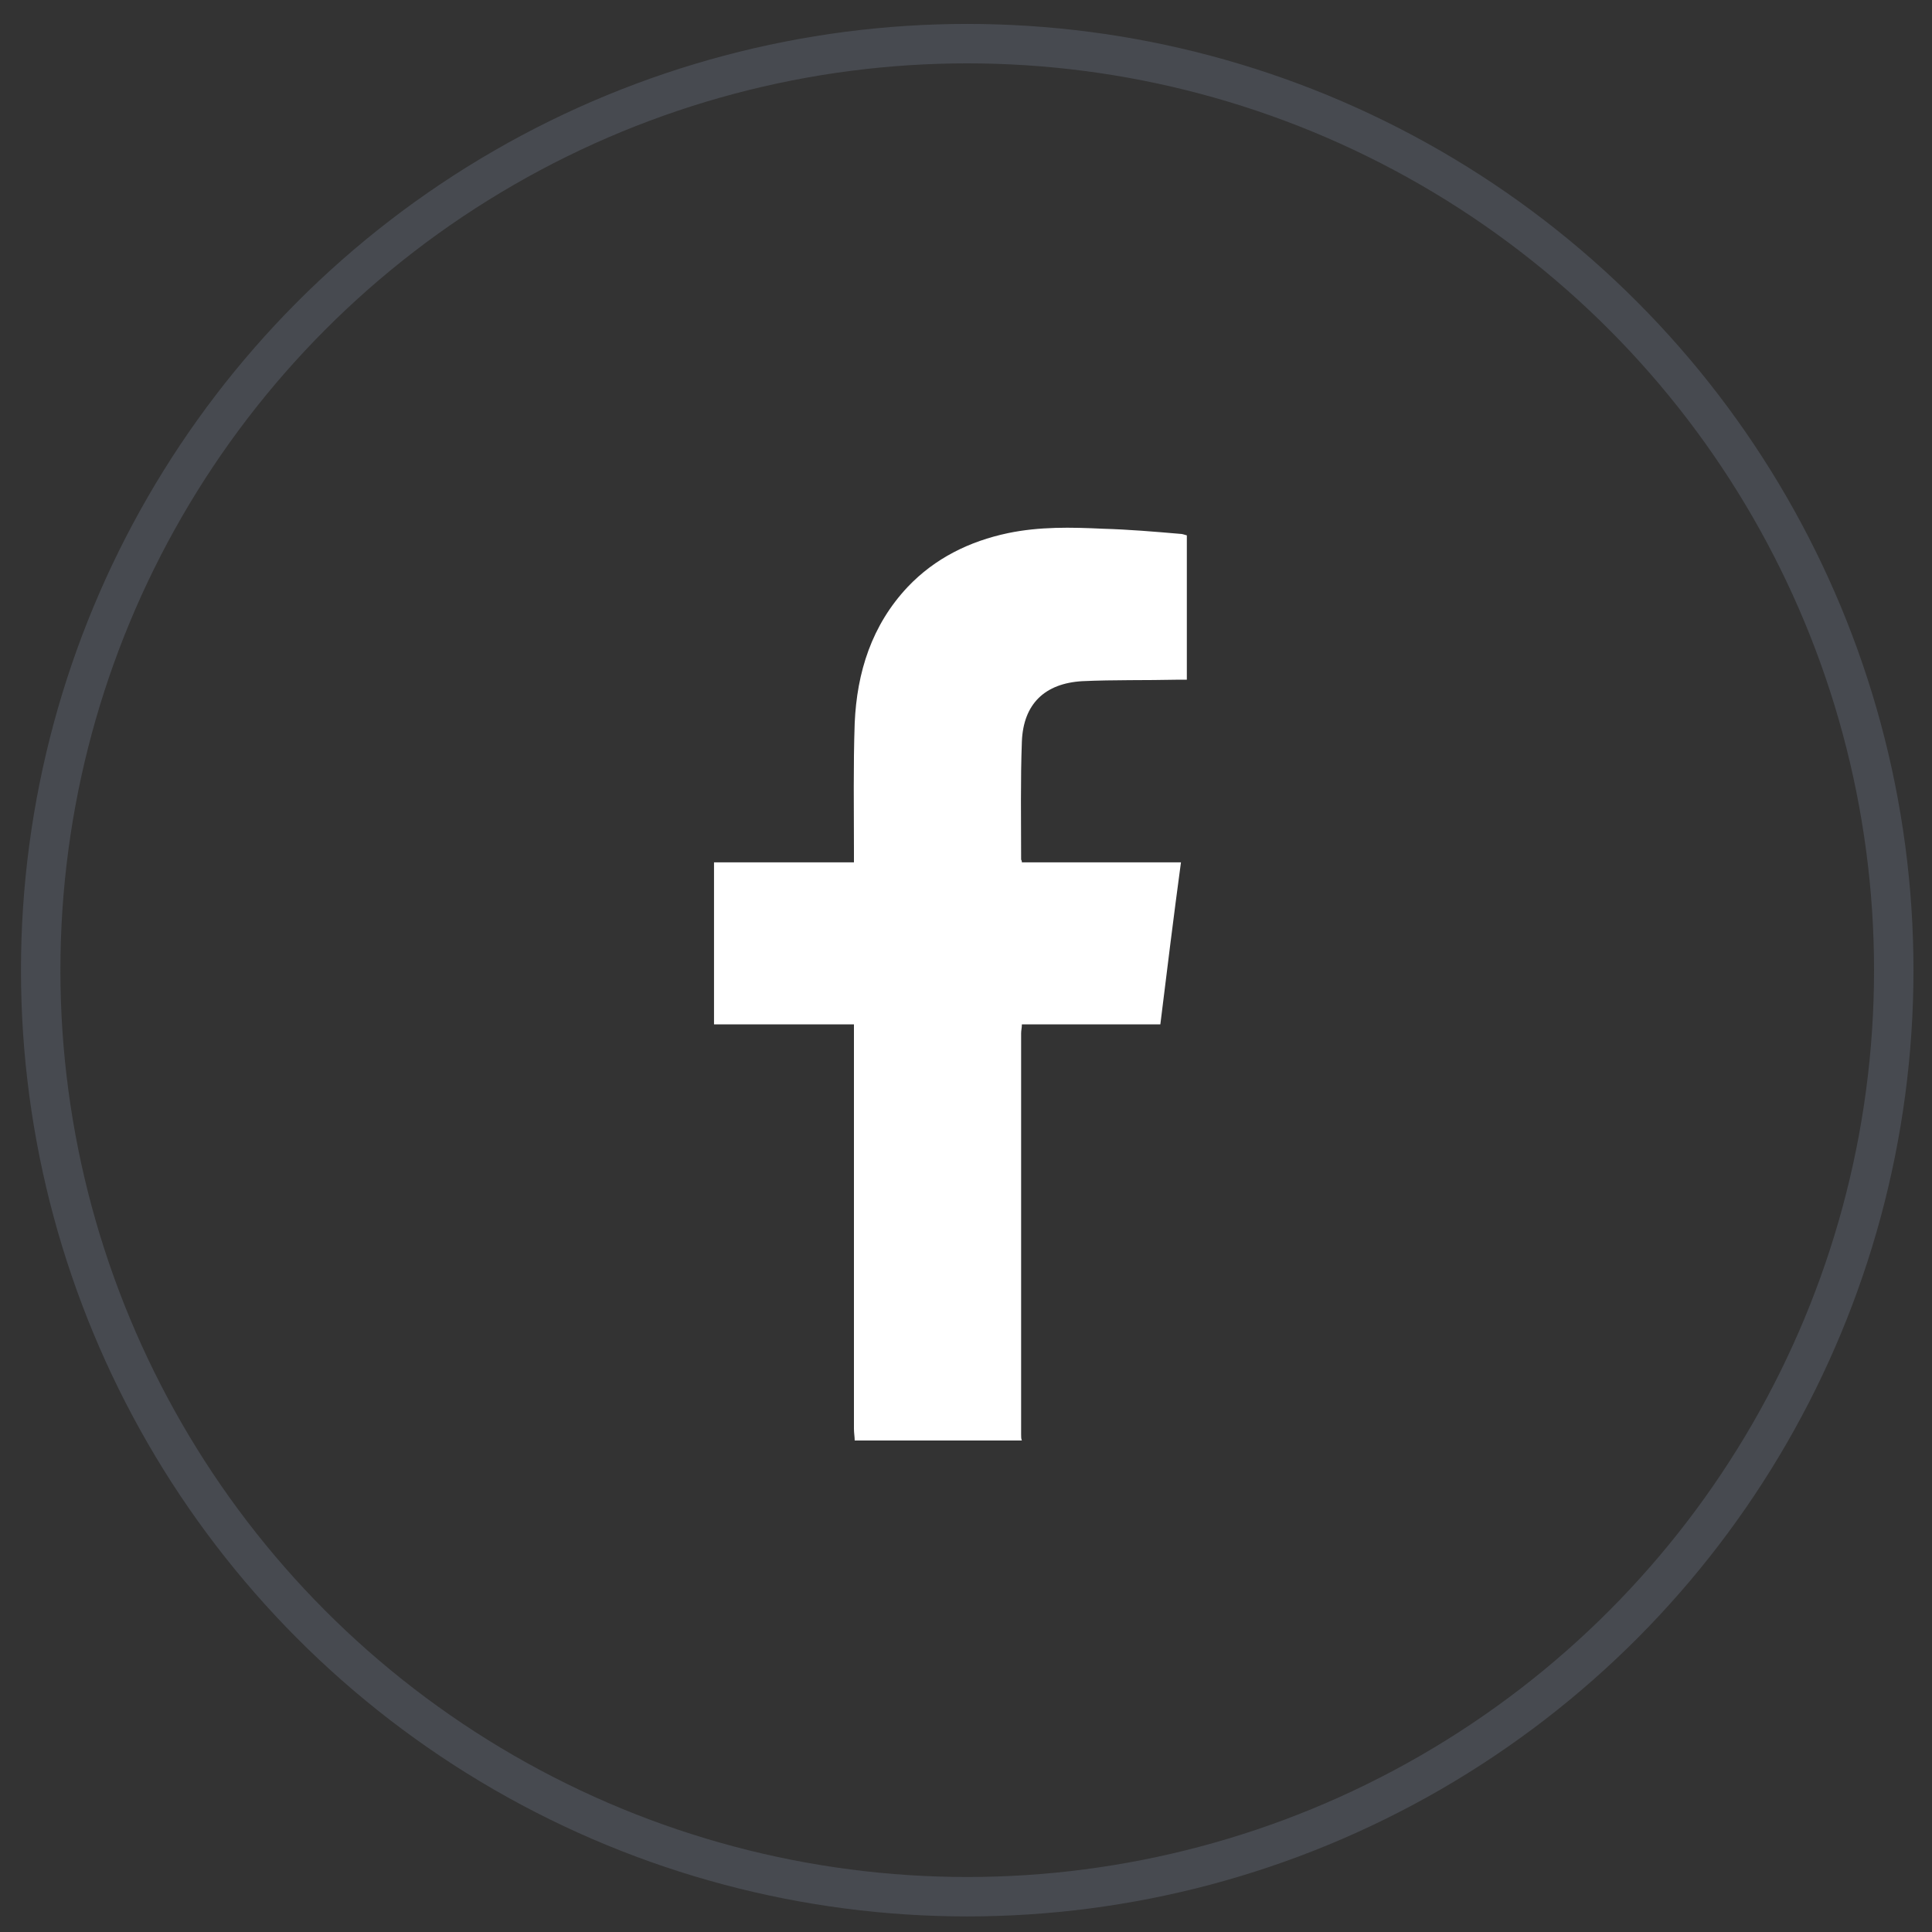 <svg width="49" height="49" viewBox="0 0 49 49" fill="none" xmlns="http://www.w3.org/2000/svg">
<rect x="0" y="0" width="49" height="49" fill="#333333" stroke="none"/>
<g id="Group 69231">
<circle id="Oval Copy 2" opacity="0.16" cx="24.531" cy="24.606" r="23.499" stroke="#B3C2EA"/>
<path id="Vector" d="M21.677 36.534C21.677 36.44 21.658 36.347 21.658 36.235C21.658 32.929 21.658 29.604 21.658 26.298C21.658 26.204 21.658 26.111 21.658 25.98C20.463 25.98 19.305 25.98 18.109 25.98C18.109 24.598 18.109 23.253 18.109 21.871C19.286 21.871 20.444 21.871 21.658 21.871C21.658 21.759 21.658 21.666 21.658 21.572C21.658 20.489 21.64 19.424 21.677 18.341C21.733 17.052 22.107 15.857 23.022 14.885C23.713 14.157 24.591 13.727 25.562 13.522C26.365 13.354 27.169 13.372 27.972 13.41C28.625 13.428 29.279 13.484 29.933 13.54C29.989 13.54 30.026 13.559 30.101 13.578C30.101 14.792 30.101 16.006 30.101 17.239C30.026 17.239 29.952 17.239 29.858 17.239C29.055 17.257 28.252 17.239 27.449 17.276C26.496 17.332 25.954 17.855 25.917 18.808C25.88 19.798 25.898 20.788 25.898 21.796C25.898 21.815 25.917 21.815 25.917 21.871C27.243 21.871 28.588 21.871 29.952 21.871C29.765 23.253 29.597 24.617 29.429 25.98C28.252 25.98 27.094 25.98 25.917 25.98C25.917 26.074 25.898 26.13 25.898 26.204C25.898 29.604 25.898 33.004 25.898 36.384C25.898 36.44 25.898 36.496 25.917 36.534C24.497 36.534 23.097 36.534 21.677 36.534Z" fill="white"/>
</g>
</svg>
